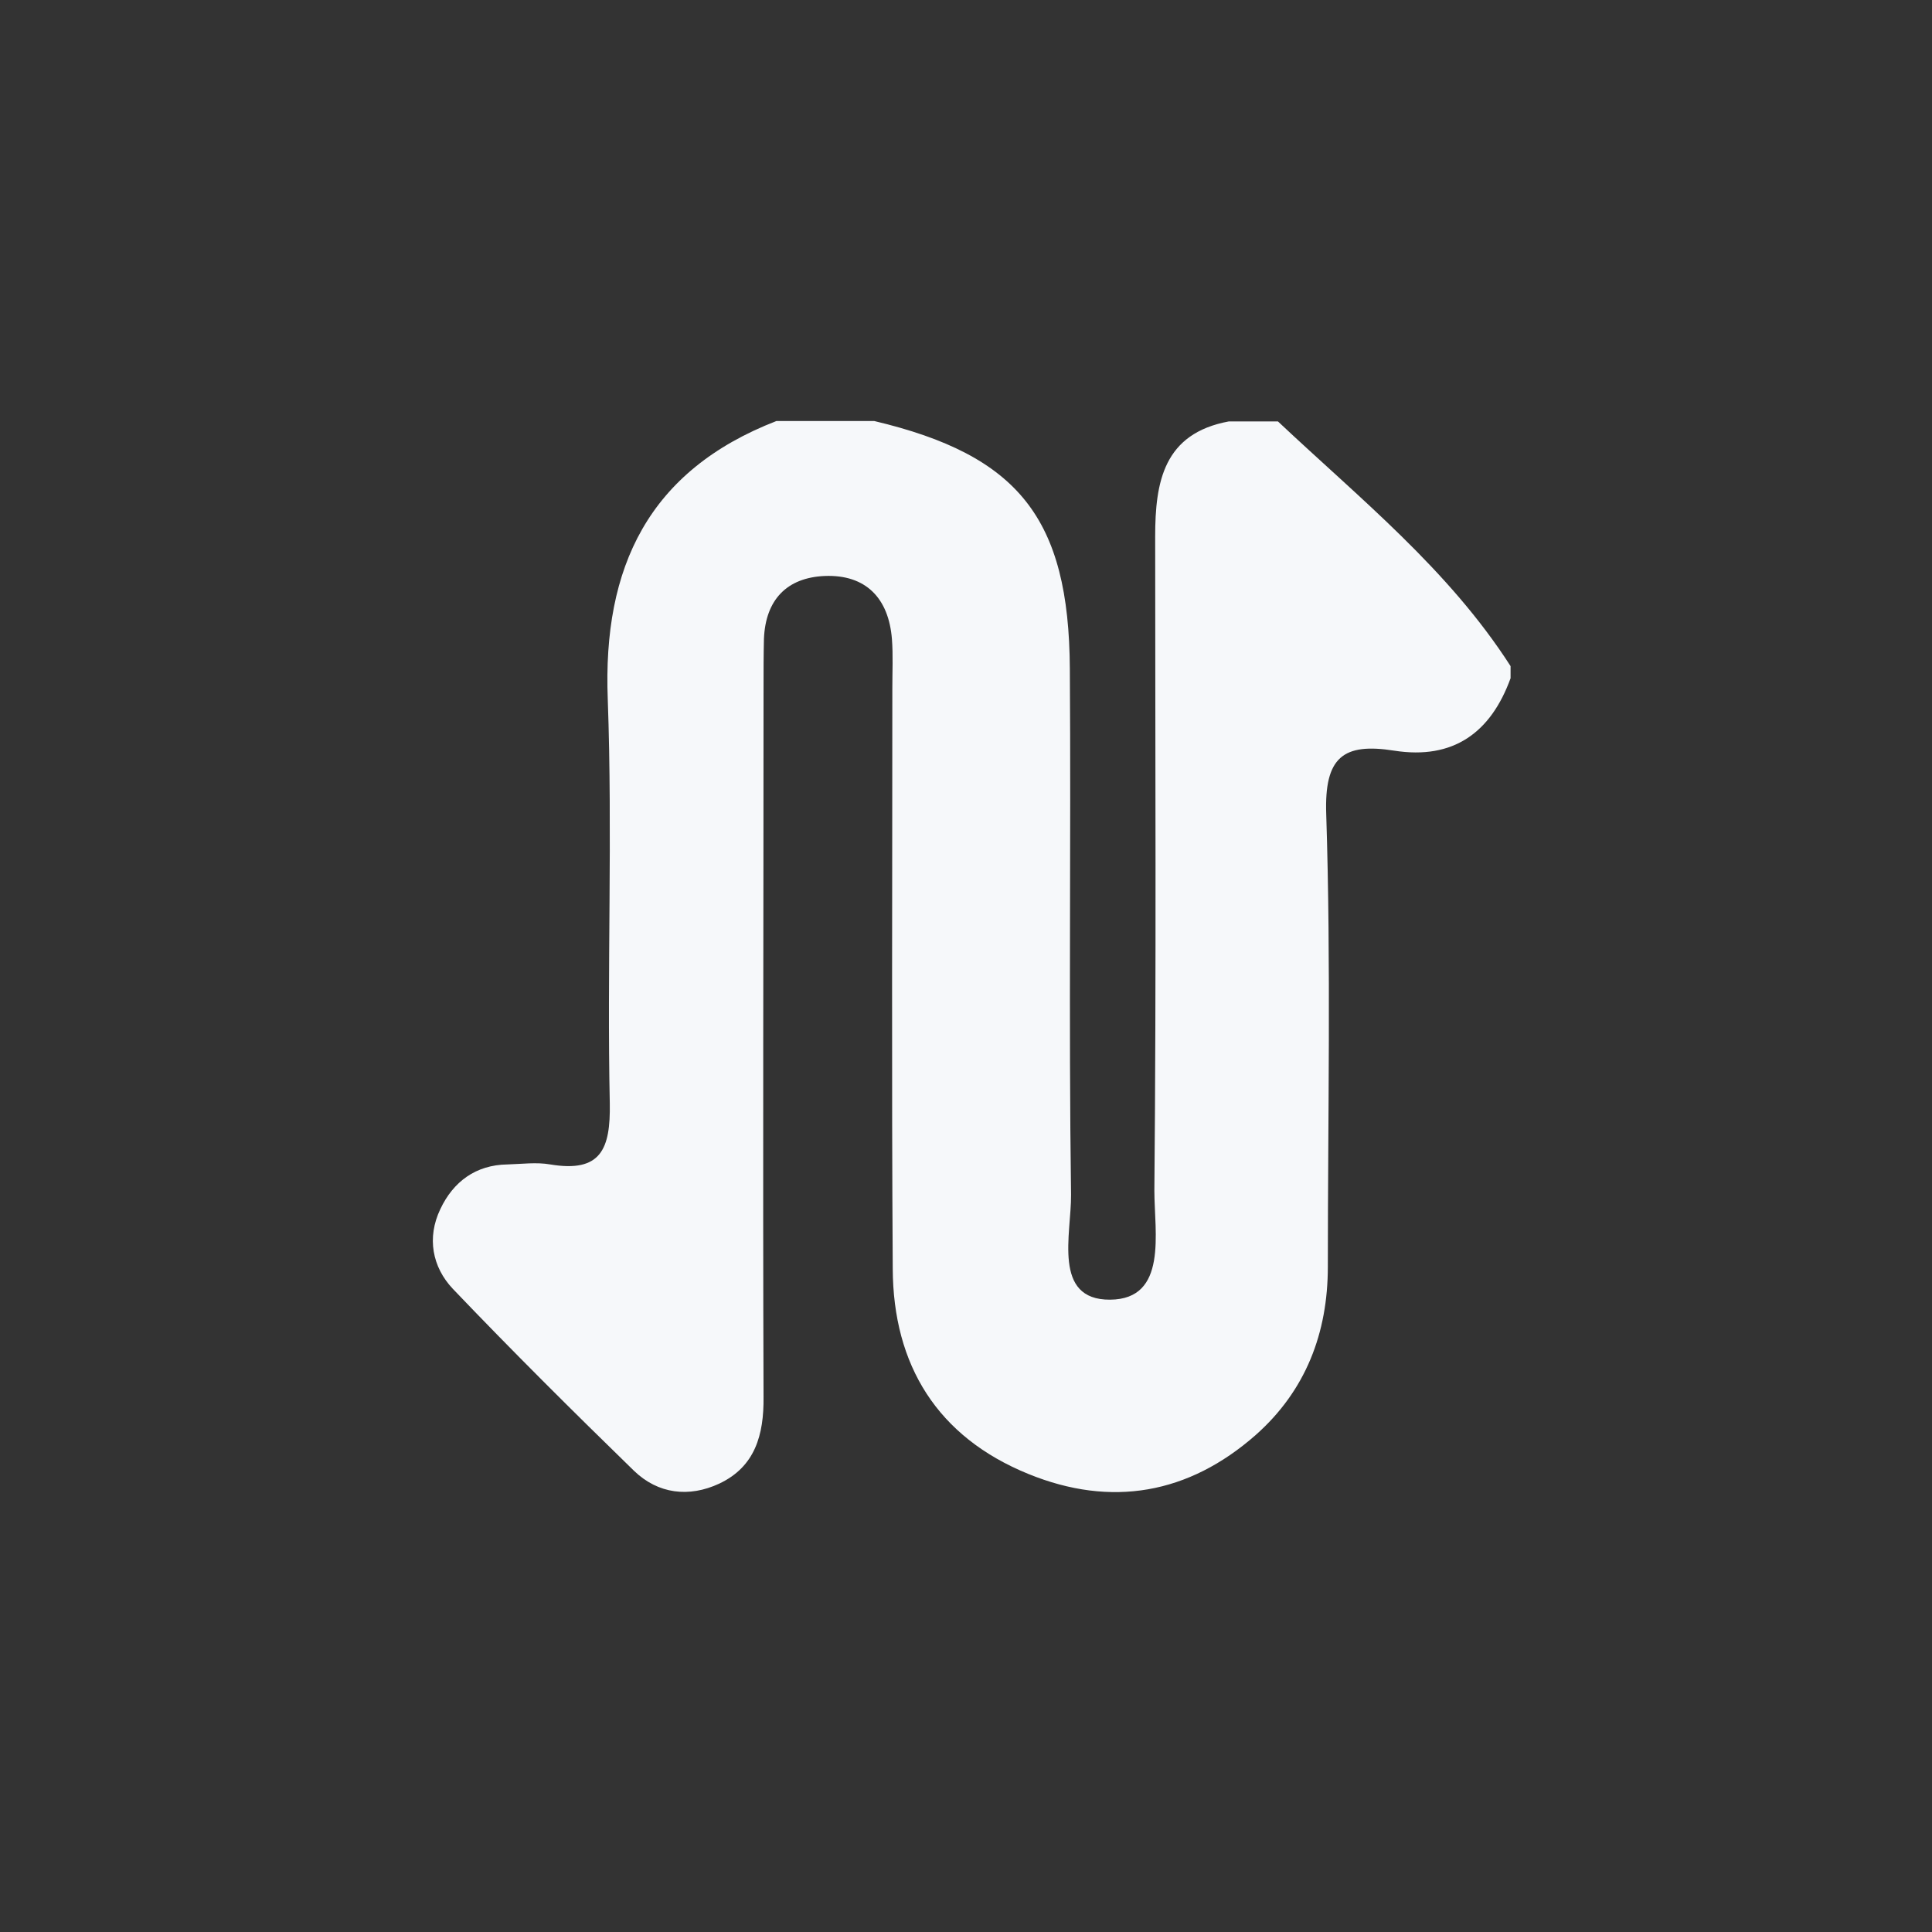 <?xml version="1.0" encoding="UTF-8"?>
<svg id="Calque_1" data-name="Calque 1" xmlns="http://www.w3.org/2000/svg" viewBox="0 0 48 48">
  <rect x="0" y="0" width="48" height="48" fill="#333333" stroke="none"/>
  <defs>
    <style>
      .cls-1 {
        fill: #f6f8fa;
        stroke-width: 0px;
      }
    </style>
  </defs>
  <path class="cls-1" d="m31.75,10.47h-1.22c-1.62.3-1.83,1.5-1.83,2.86,0,5.42.03,10.83-.02,16.25,0,1.04.34,2.7-1.1,2.71-1.44.01-.96-1.64-.97-2.61-.06-4.35,0-8.71-.03-13.06-.02-3.75-1.28-5.31-4.86-6.16h-2.43c-3.17,1.23-4.32,3.62-4.19,6.92.12,3.34-.02,6.69.05,10.03.02,1.14-.22,1.73-1.48,1.52-.34-.06-.71-.01-1.06,0-.79.01-1.35.43-1.67,1.11-.34.71-.2,1.44.31,1.98,1.47,1.54,2.98,3.04,4.5,4.52.6.58,1.37.67,2.12.32.89-.42,1.11-1.21,1.1-2.15-.02-5.87,0-11.75,0-17.62,0-.41,0-.81.01-1.22.04-.97.57-1.52,1.51-1.56,1.02-.04,1.59.55,1.67,1.57.03.4.01.81.01,1.21,0,4.81-.02,9.62.01,14.43.01,2.4,1.11,4.18,3.37,5.1,2.06.84,3.98.5,5.65-.97,1.24-1.1,1.79-2.53,1.79-4.18,0-3.75.08-7.5-.04-11.24-.05-1.42.42-1.78,1.69-1.58,1.47.23,2.4-.45,2.89-1.8v-.3c-1.54-2.4-3.74-4.16-5.78-6.08Z"/>
</svg>